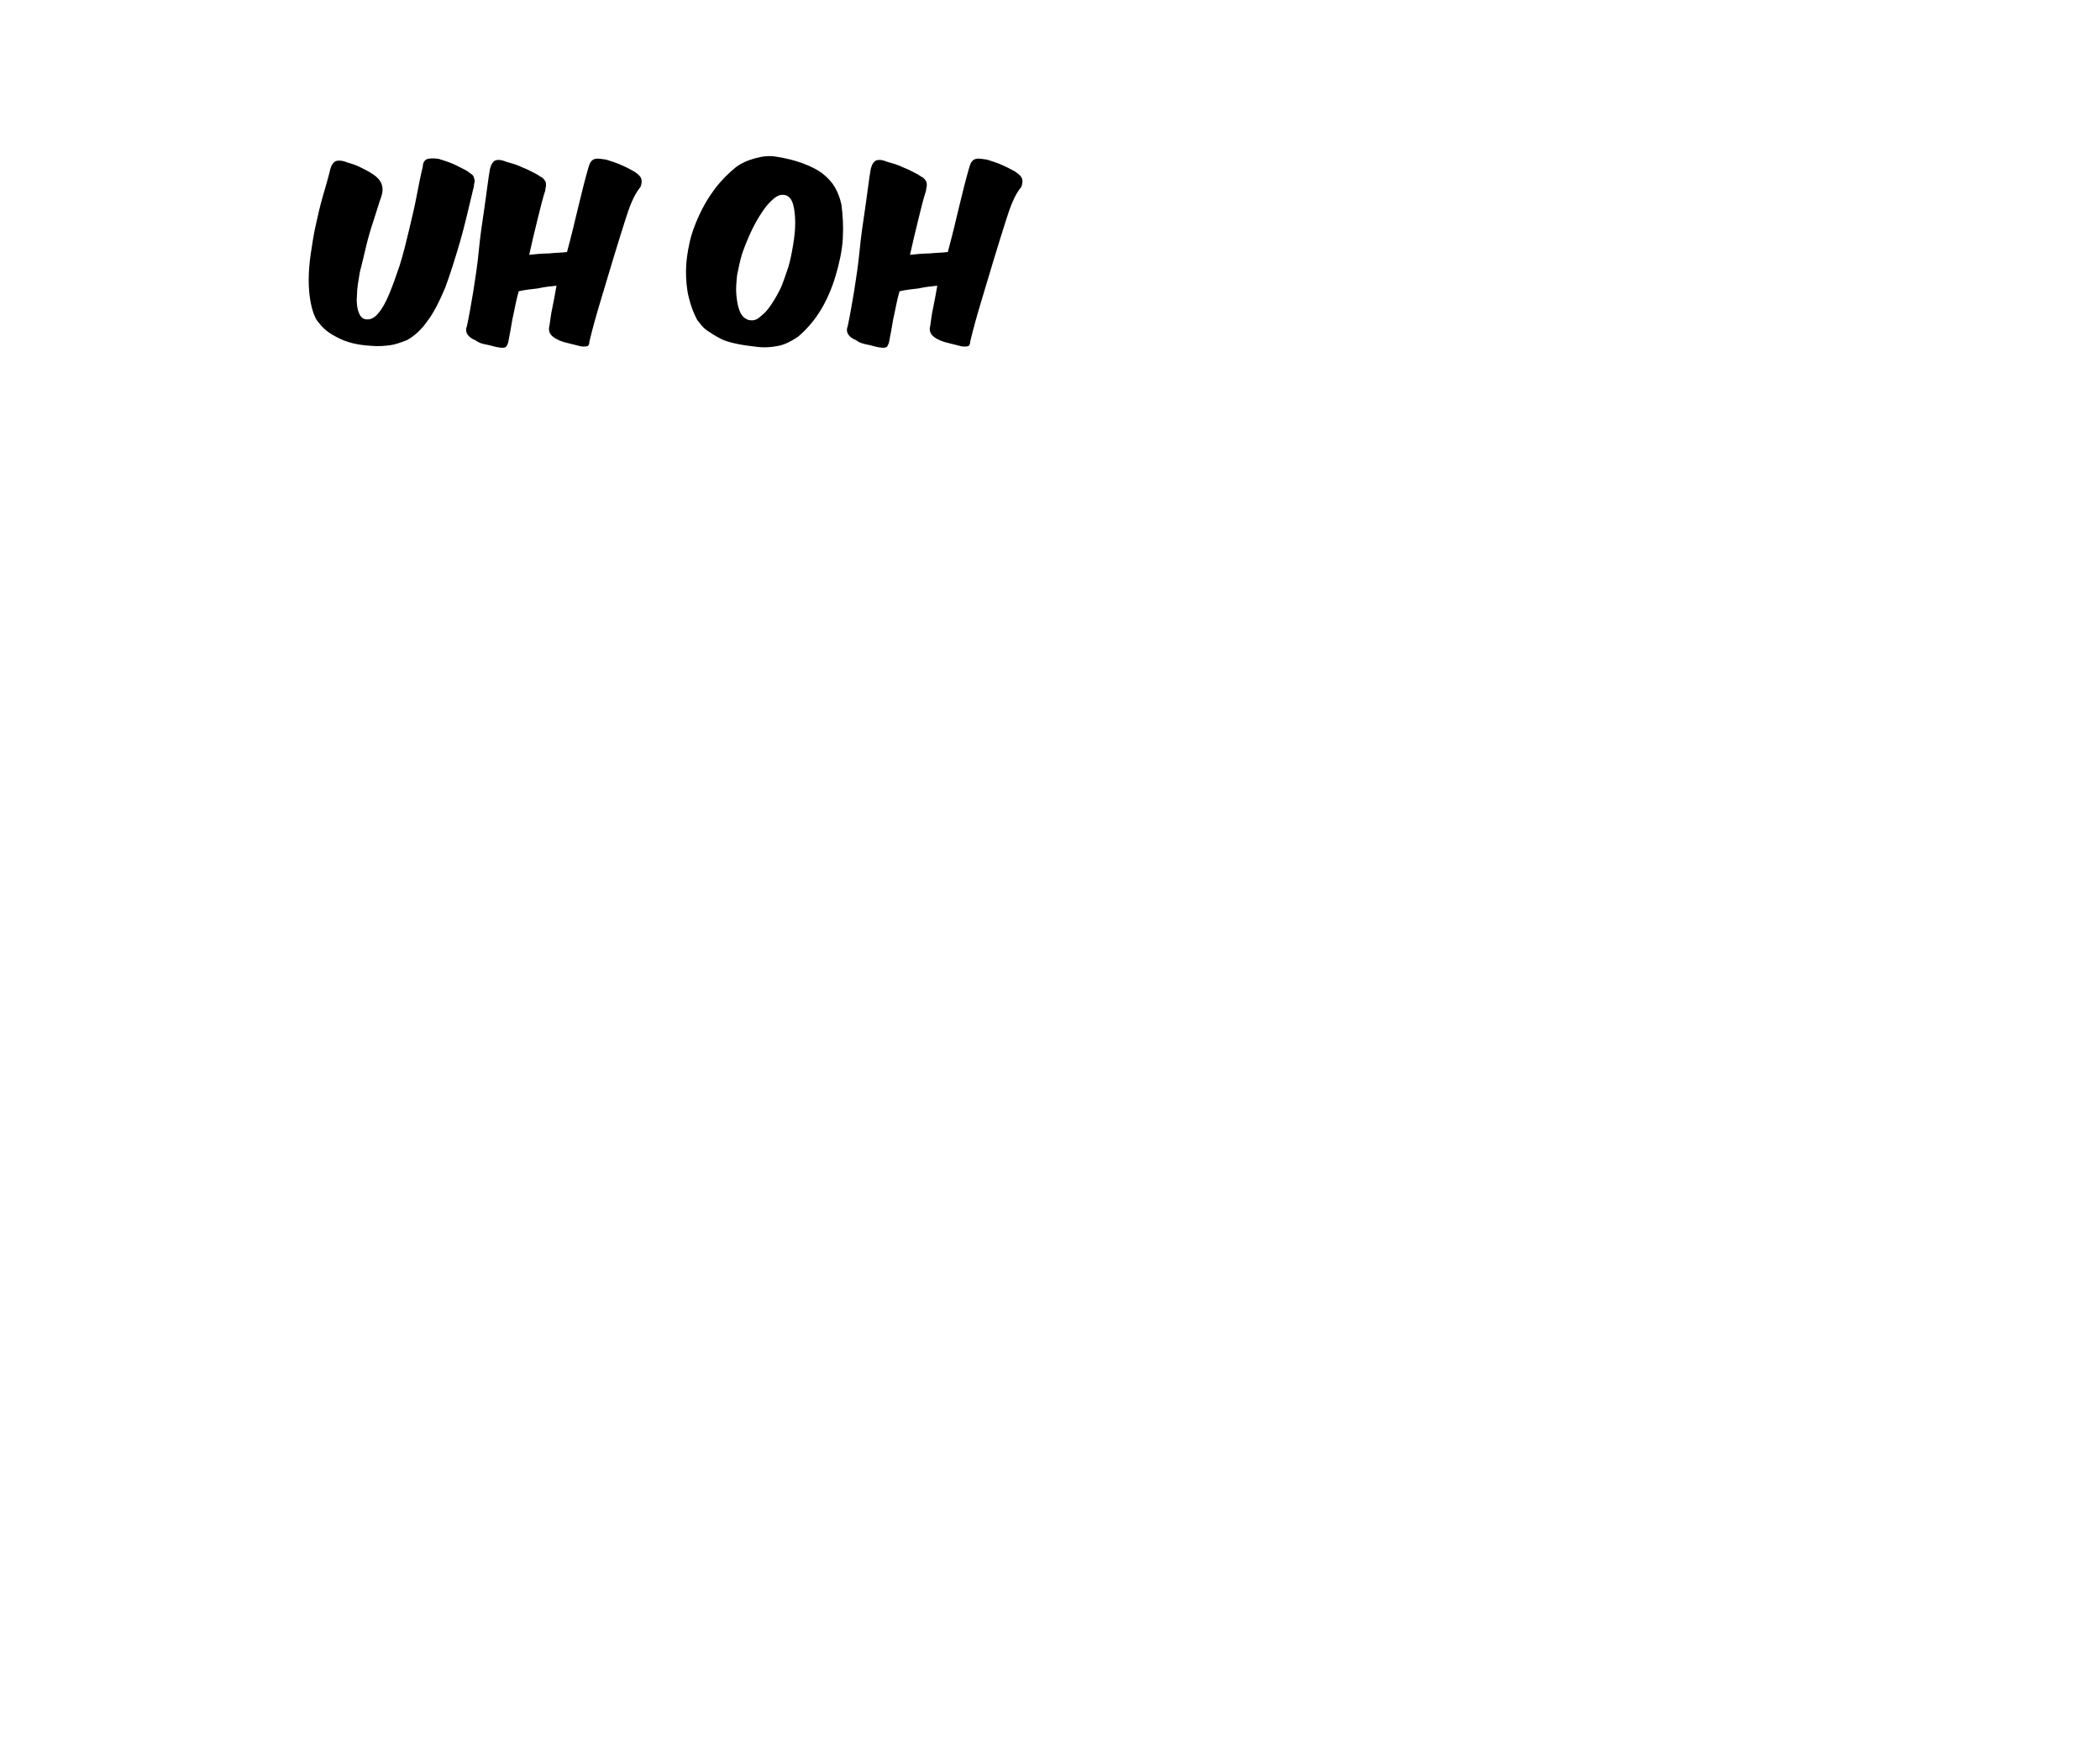 <?xml version="1.0" encoding="utf-8"?>
<!-- Generator: Adobe Illustrator 24.1.3, SVG Export Plug-In . SVG Version: 6.00 Build 0)  -->
<svg version="1.1" id="Layer_1" xmlns="http://www.w3.org/2000/svg" xmlns:xlink="http://www.w3.org/1999/xlink" x="0px" y="0px"
	 viewBox="0 0 300 250" style="enable-background:new 0 0 300 250;" xml:space="preserve">
<g>
	<path d="M44.4,43.3c-0.2-1-0.3-2.1-0.3-3.3s0.1-2.4,0.3-3.8c0.2-1.3,0.4-2.7,0.7-4c0.3-1.4,0.6-2.7,1-4.1c0.4-1.4,0.8-2.7,1.1-4
		c0.2-0.6,0.4-0.9,0.8-1.1c0.3-0.1,0.9-0.1,1.6,0.2c0.7,0.2,1.3,0.4,1.9,0.7c0.6,0.3,1.2,0.6,1.8,1c1.2,0.8,1.6,1.8,1.2,3.1
		c-0.4,1.1-0.7,2.2-1.1,3.4c-0.4,1.2-0.8,2.5-1.1,3.8c-0.3,1.3-0.6,2.5-0.9,3.7c-0.2,1.2-0.4,2.3-0.4,3.2c-0.1,1,0,1.8,0.2,2.4
		c0.2,0.6,0.5,1,1,1.1c0.6,0.1,1.2-0.1,1.8-0.8c0.6-0.7,1.1-1.6,1.6-2.8c0.5-1.2,1-2.6,1.5-4.1c0.5-1.6,0.9-3.2,1.3-4.9
		s0.8-3.3,1.1-4.9c0.3-1.6,0.6-3.1,0.9-4.3c0-0.6,0.3-1,0.7-1.1c0.4-0.1,1-0.1,1.6,0c0.6,0.2,1.3,0.4,2,0.7c0.7,0.3,1.4,0.7,2,1
		c0.3,0.2,0.5,0.4,0.7,0.5c0.2,0.2,0.3,0.3,0.3,0.5c0.1,0.2,0.1,0.3,0.1,0.5c0,0.2-0.1,0.4-0.1,0.7c-0.7,2.9-1.3,5.6-2,8
		c-0.7,2.4-1.4,4.6-2.1,6.5c-0.8,1.9-1.6,3.5-2.5,4.7c-0.9,1.3-1.9,2.2-3,2.8c-0.8,0.3-1.6,0.6-2.3,0.7c-0.8,0.1-1.7,0.2-2.7,0.1
		c-2-0.1-3.6-0.5-4.9-1.2c-0.6-0.3-1.1-0.6-1.6-1c-0.5-0.4-0.9-0.9-1.3-1.4C44.9,45.2,44.6,44.3,44.4,43.3z"/>
	<path d="M89.3,31.5c-0.6,1.9-1.2,3.8-1.8,5.8c-0.6,2-1.2,4-1.8,6c-0.6,2-1.1,3.8-1.5,5.5c0,0.3-0.1,0.5-0.2,0.6
		c-0.2,0.1-0.4,0.1-0.7,0.1c-0.3,0-0.6-0.1-1-0.2c-0.4-0.1-0.8-0.2-1.2-0.3c-0.9-0.2-1.6-0.5-2.1-0.9c-0.5-0.4-0.7-0.9-0.5-1.6
		c0.1-0.7,0.2-1.6,0.4-2.5c0.2-1,0.4-2,0.6-3.2c-0.9,0.1-1.8,0.2-2.7,0.4c-0.9,0.1-1.8,0.2-2.7,0.4c-0.4,1.4-0.6,2.7-0.9,4
		c-0.2,1.2-0.4,2.3-0.6,3.3c-0.1,0.3-0.2,0.6-0.4,0.7c-0.2,0.1-0.6,0.1-1.1,0c-0.6-0.1-1.1-0.3-1.7-0.4c-0.6-0.1-1.1-0.3-1.5-0.6
		c-0.5-0.2-0.9-0.5-1.1-0.8c-0.2-0.3-0.3-0.7-0.1-1.2c0.3-1.4,0.6-3.1,0.9-4.9c0.3-1.9,0.6-3.8,0.8-5.9s0.5-4.1,0.8-6.1
		c0.3-2,0.5-3.9,0.8-5.6c0.2-0.7,0.4-1,0.8-1.2c0.3-0.1,0.8-0.1,1.5,0.2c0.7,0.2,1.5,0.4,2.3,0.8c0.8,0.3,1.5,0.7,2.1,1
		c0.3,0.2,0.6,0.4,0.8,0.5c0.2,0.2,0.3,0.3,0.4,0.5c0.1,0.2,0.1,0.3,0.1,0.6c0,0.2-0.1,0.4-0.1,0.7c-0.4,1.2-0.7,2.5-1.1,4.1
		c-0.4,1.6-0.8,3.3-1.2,5.1c0.9-0.1,1.9-0.2,2.8-0.2c0.9-0.1,1.8-0.1,2.6-0.2c0.6-2.2,1.1-4.3,1.6-6.4c0.5-2.1,1-4.1,1.5-5.8
		c0.2-0.7,0.5-1,0.9-1.1c0.4-0.1,0.9,0,1.6,0.1c0.6,0.2,1.3,0.4,2,0.7c0.7,0.3,1.3,0.6,2,1c0.6,0.4,0.9,0.7,1,1
		c0.1,0.3,0.1,0.7-0.1,1.2C90.5,27.9,89.9,29.6,89.3,31.5z"/>
	<path d="M119.3,26.8c0.4,0.7,0.7,1.5,0.9,2.4c0.2,1.5,0.3,3.1,0.2,4.9c-0.1,1.7-0.5,3.5-1,5.2c-0.5,1.7-1.2,3.4-2.1,4.9
		c-0.9,1.5-2,2.8-3.3,3.9c-0.9,0.6-1.8,1.1-2.8,1.3c-1,0.2-2.1,0.3-3.4,0.1c-0.8-0.1-1.7-0.2-2.6-0.4s-1.7-0.4-2.4-0.8
		c-0.6-0.3-1.2-0.7-1.8-1.1c-0.6-0.4-1-1-1.4-1.5c-0.5-0.9-0.9-2-1.2-3.2C98.1,41.3,98,40,98,38.7c0-1.3,0.2-2.6,0.5-4
		c0.3-1.4,0.8-2.7,1.4-4c0.6-1.3,1.3-2.5,2.2-3.7c0.9-1.2,1.9-2.2,3-3.1c0.8-0.6,1.7-1,2.8-1.3c1.1-0.3,2.1-0.4,3.1-0.2
		c1.3,0.2,2.5,0.5,3.6,0.9c1.1,0.4,2.1,0.9,2.8,1.4C118.3,25.4,118.9,26.1,119.3,26.8z M110.5,28.4c-0.6,0.5-1.2,1.2-1.7,2
		c-0.6,0.9-1.1,1.8-1.6,2.9c-0.5,1.1-0.9,2.1-1.2,3c-0.3,1-0.5,2-0.7,3c-0.1,1-0.2,2-0.1,2.9s0.2,1.6,0.5,2.3s0.7,1,1.2,1.2
		c0.5,0.1,1,0.1,1.5-0.3s1-0.8,1.5-1.5s1-1.5,1.5-2.5c0.5-1,0.8-2.1,1.2-3.2c0.3-1,0.5-2,0.7-3.2c0.2-1.2,0.3-2.2,0.3-3.2
		c0-1-0.1-1.9-0.3-2.6c-0.2-0.7-0.5-1.1-1-1.3C111.6,27.7,111.1,27.9,110.5,28.4z"/>
	<path d="M143.7,31.5c-0.6,1.9-1.2,3.8-1.8,5.8c-0.6,2-1.2,4-1.8,6c-0.6,2-1.1,3.8-1.5,5.5c0,0.3-0.1,0.5-0.2,0.6
		c-0.2,0.1-0.4,0.1-0.7,0.1c-0.3,0-0.6-0.1-1-0.2c-0.4-0.1-0.8-0.2-1.2-0.3c-0.9-0.2-1.6-0.5-2.1-0.9c-0.5-0.4-0.7-0.9-0.5-1.6
		c0.1-0.7,0.2-1.6,0.4-2.5c0.2-1,0.4-2,0.6-3.2c-0.9,0.1-1.8,0.2-2.7,0.4c-0.9,0.1-1.8,0.2-2.7,0.4c-0.4,1.4-0.6,2.7-0.9,4
		c-0.2,1.2-0.4,2.3-0.6,3.3c-0.1,0.3-0.2,0.6-0.4,0.7c-0.2,0.1-0.6,0.1-1.1,0c-0.6-0.1-1.1-0.3-1.7-0.4c-0.6-0.1-1.1-0.3-1.5-0.6
		c-0.5-0.2-0.9-0.5-1.1-0.8c-0.2-0.3-0.3-0.7-0.1-1.2c0.3-1.4,0.6-3.1,0.9-4.9c0.3-1.9,0.6-3.8,0.8-5.9s0.5-4.1,0.8-6.1
		c0.3-2,0.5-3.9,0.8-5.6c0.2-0.7,0.4-1,0.8-1.2c0.3-0.1,0.8-0.1,1.5,0.2c0.7,0.2,1.5,0.4,2.3,0.8c0.8,0.3,1.5,0.7,2.1,1
		c0.3,0.2,0.6,0.4,0.8,0.5c0.2,0.2,0.3,0.3,0.4,0.5c0.1,0.2,0.1,0.3,0.1,0.6c0,0.2-0.1,0.4-0.1,0.7c-0.4,1.2-0.7,2.5-1.1,4.1
		c-0.4,1.6-0.8,3.3-1.2,5.1c0.9-0.1,1.9-0.2,2.8-0.2c0.9-0.1,1.8-0.1,2.6-0.2c0.6-2.2,1.1-4.3,1.6-6.4c0.5-2.1,1-4.1,1.5-5.8
		c0.2-0.7,0.5-1,0.9-1.1c0.4-0.1,0.9,0,1.6,0.1c0.6,0.2,1.3,0.4,2,0.7c0.7,0.3,1.3,0.6,2,1c0.6,0.4,0.9,0.7,1,1
		c0.1,0.3,0.1,0.7-0.1,1.2C144.9,27.9,144.3,29.6,143.7,31.5z"/>
</g>
</svg>

